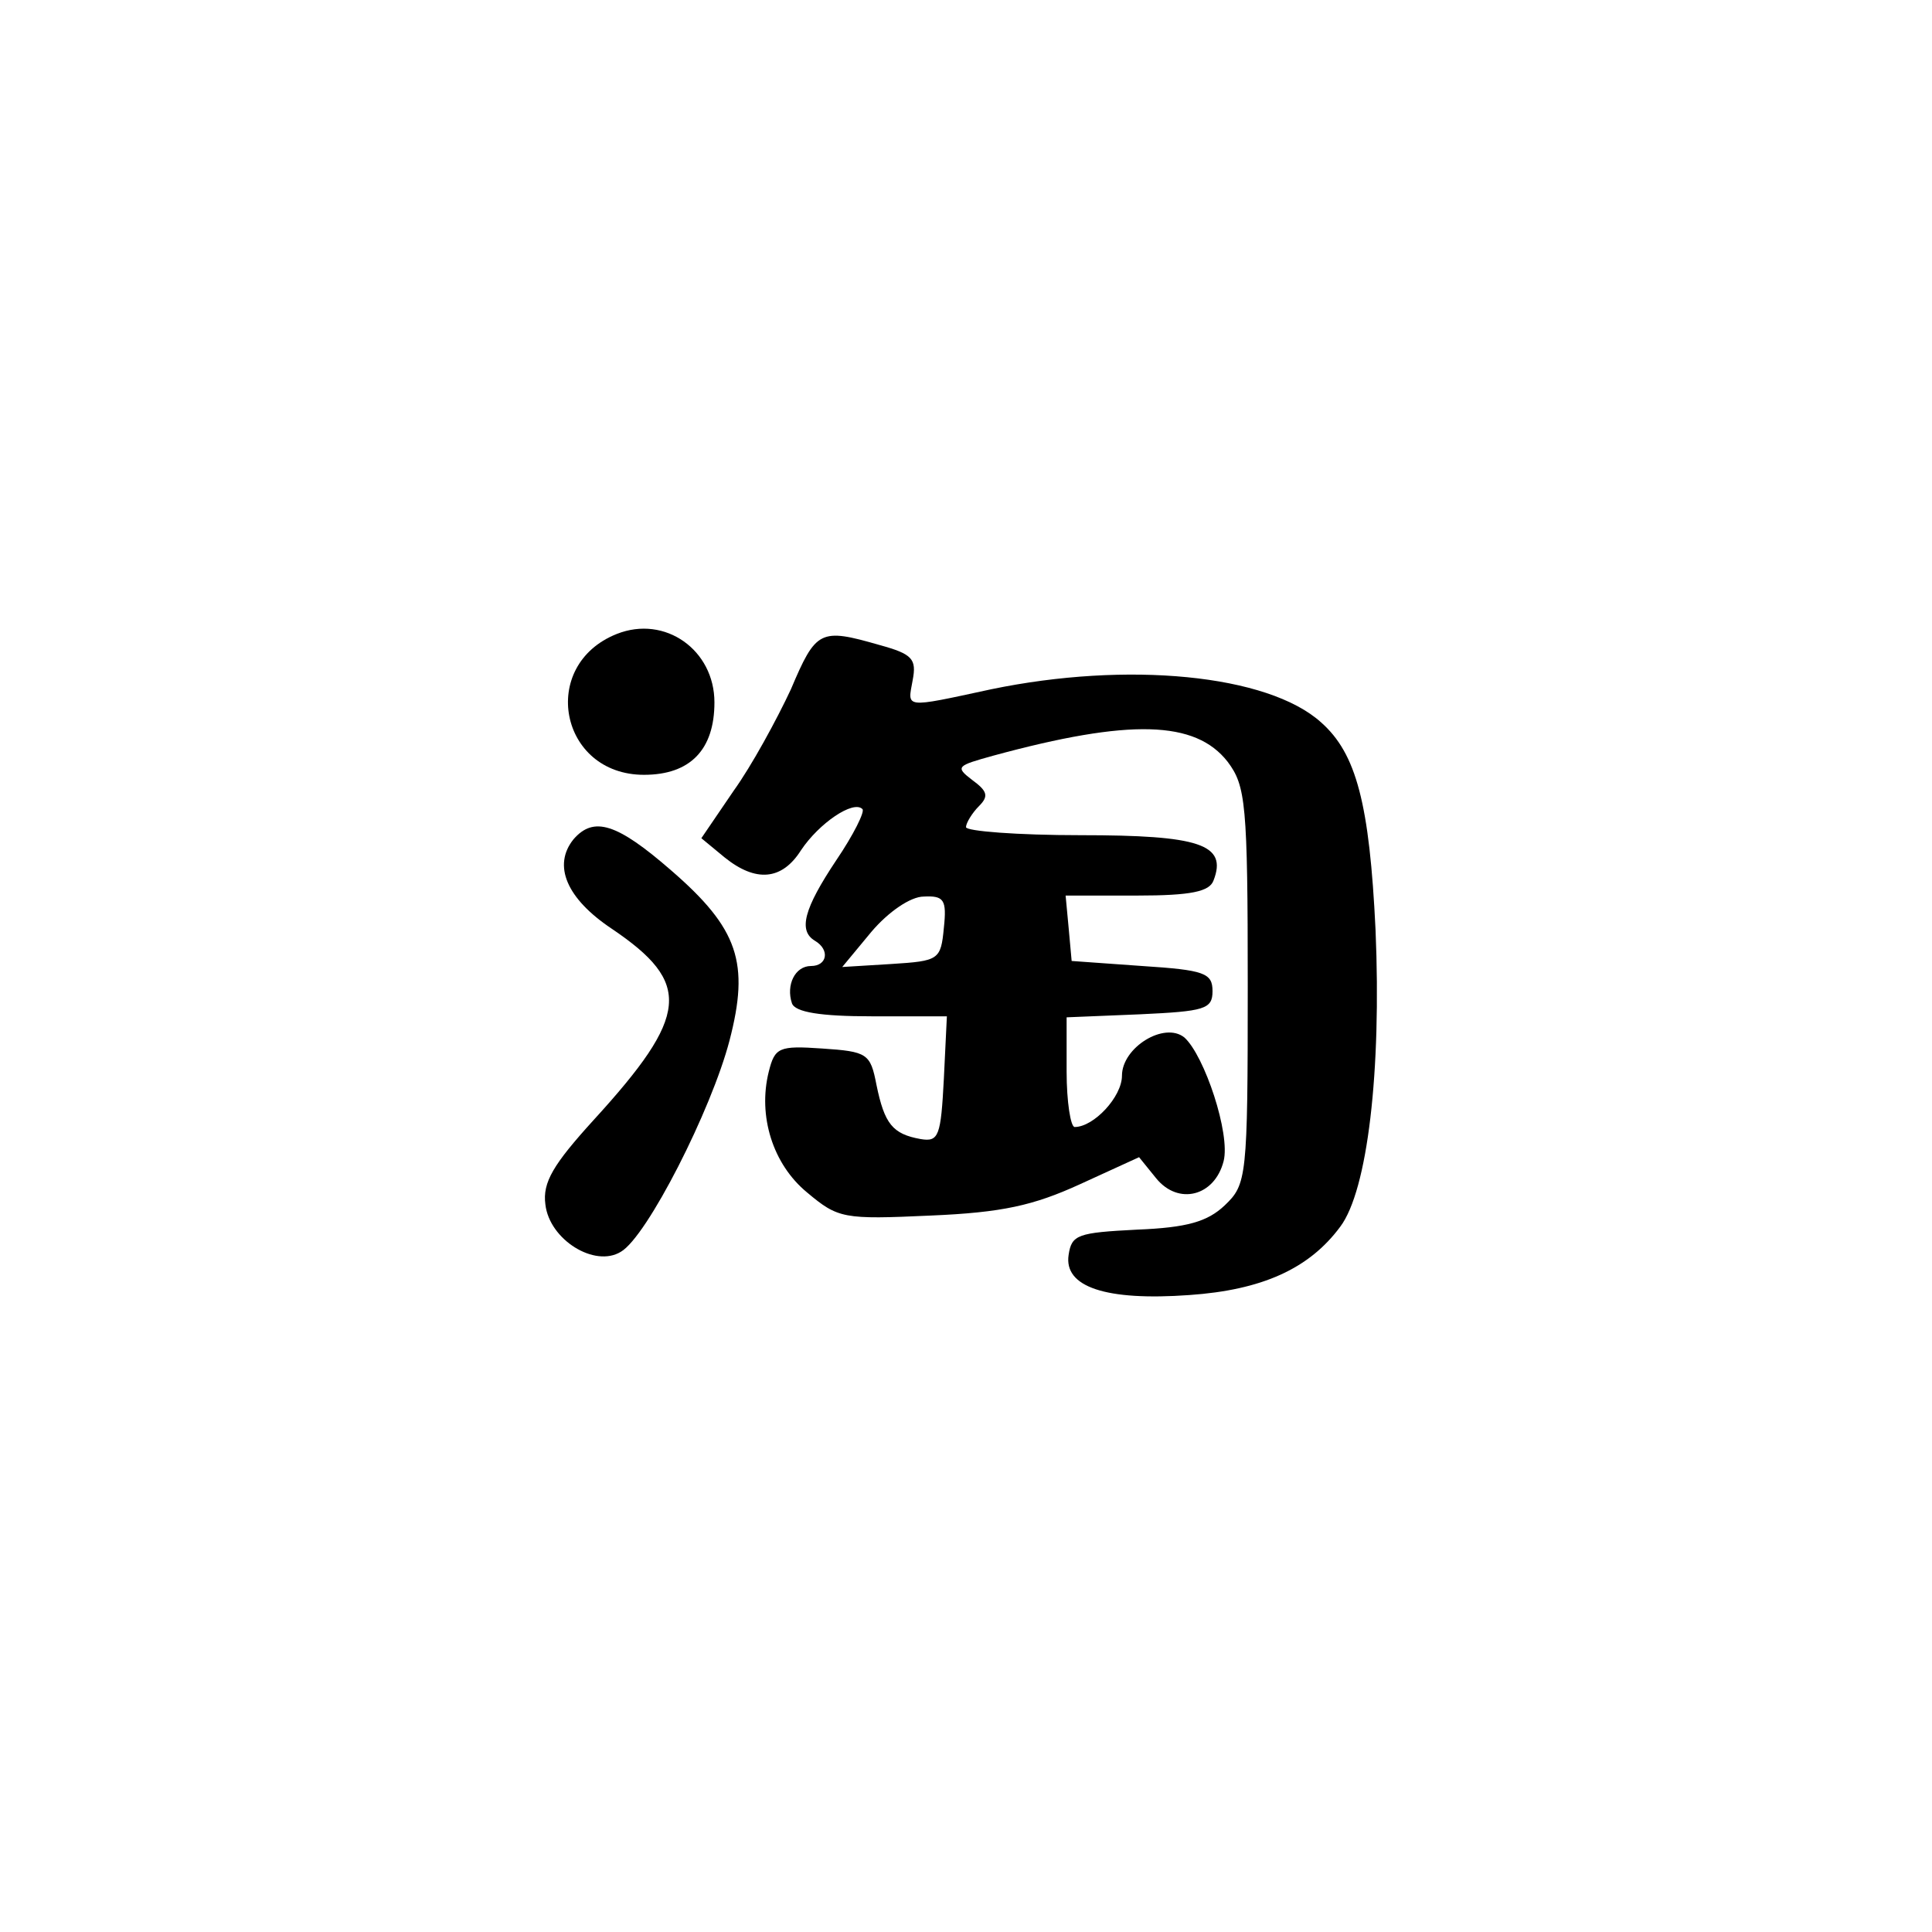 <?xml version="1.0" standalone="no"?>
<!DOCTYPE svg PUBLIC "-//W3C//DTD SVG 20010904//EN"
 "http://www.w3.org/TR/2001/REC-SVG-20010904/DTD/svg10.dtd">
<svg version="1.0" xmlns="http://www.w3.org/2000/svg"
 width="192pt" height="192pt" viewBox="0 0 192 192"
 preserveAspectRatio="xMidYMid meet">
<g transform="translate(0,192) scale(0.1,-0.1)"
fill="#000000" stroke="none">
811 c445 -92 729 -532 635 -987 -62 -301 -295 -546 -601 -630 -91 -26 -329
-26 -420 0 -291 80 -516 305 -596 596 -26 91 -26 329 0 420 120 433 542 692
982 601z"/>
<path d="M613 1290 c-78 -31 -57 -140 27 -140 46 0 70 25 70 72 0 52 -49 87
-97 68z"/>
<path d="M786 1235 c-14 -30 -39 -76 -57 -101 l-32 -47 23 -19 c31 -25 57 -23
76 7 18 27 52 50 61 41 3 -2 -9 -26 -26 -51 -32 -48 -38 -70 -21 -80 15 -9 12
-25 -4 -25 -16 0 -25 -19 -19 -37 3 -9 29 -13 79 -13 l75 0 -3 -62 c-3 -57 -5
-63 -23 -60 -28 5 -36 15 -44 54 -6 31 -9 33 -54 36 -43 3 -47 1 -53 -23 -11
-44 4 -92 38 -120 31 -26 36 -27 123 -23 71 3 102 10 148 31 l59 27 17 -21
c22 -27 58 -18 67 17 7 27 -19 105 -39 123 -20 16 -62 -10 -62 -38 0 -21 -28
-51 -47 -51 -4 0 -8 25 -8 55 l0 54 73 3 c64 3 72 5 72 23 0 18 -8 21 -70 25
l-70 5 -3 33 -3 32 71 0 c54 0 72 4 76 15 14 36 -14 45 -132 45 -63 0 -114 4
-114 8 0 4 6 14 13 21 10 10 8 15 -7 26 -17 13 -15 14 21 24 136 37 201 35
233 -6 18 -24 20 -41 20 -223 0 -191 -1 -197 -23 -218 -17 -16 -37 -22 -87
-24 -59 -3 -65 -5 -68 -25 -5 -32 37 -46 120 -40 72 5 119 26 150 68 27 36 41
154 35 295 -6 125 -19 175 -54 206 -53 48 -193 61 -328 33 -88 -19 -83 -19
-78 9 4 21 0 26 -33 35 -59 17 -63 15 -88 -44z m152 -237 c-3 -32 -5 -33 -52
-36 l-49 -3 29 35 c17 20 39 35 52 35 20 1 23 -3 20 -31z"/>
<path d="M570 1086 c-21 -26 -7 -59 38 -89 80 -54 77 -86 -18 -190 -40 -44
-51 -62 -48 -84 4 -35 49 -63 75 -47 26 15 90 141 108 210 20 77 9 111 -58
169 -54 47 -77 54 -97 31z"/>
</g>
</svg>
